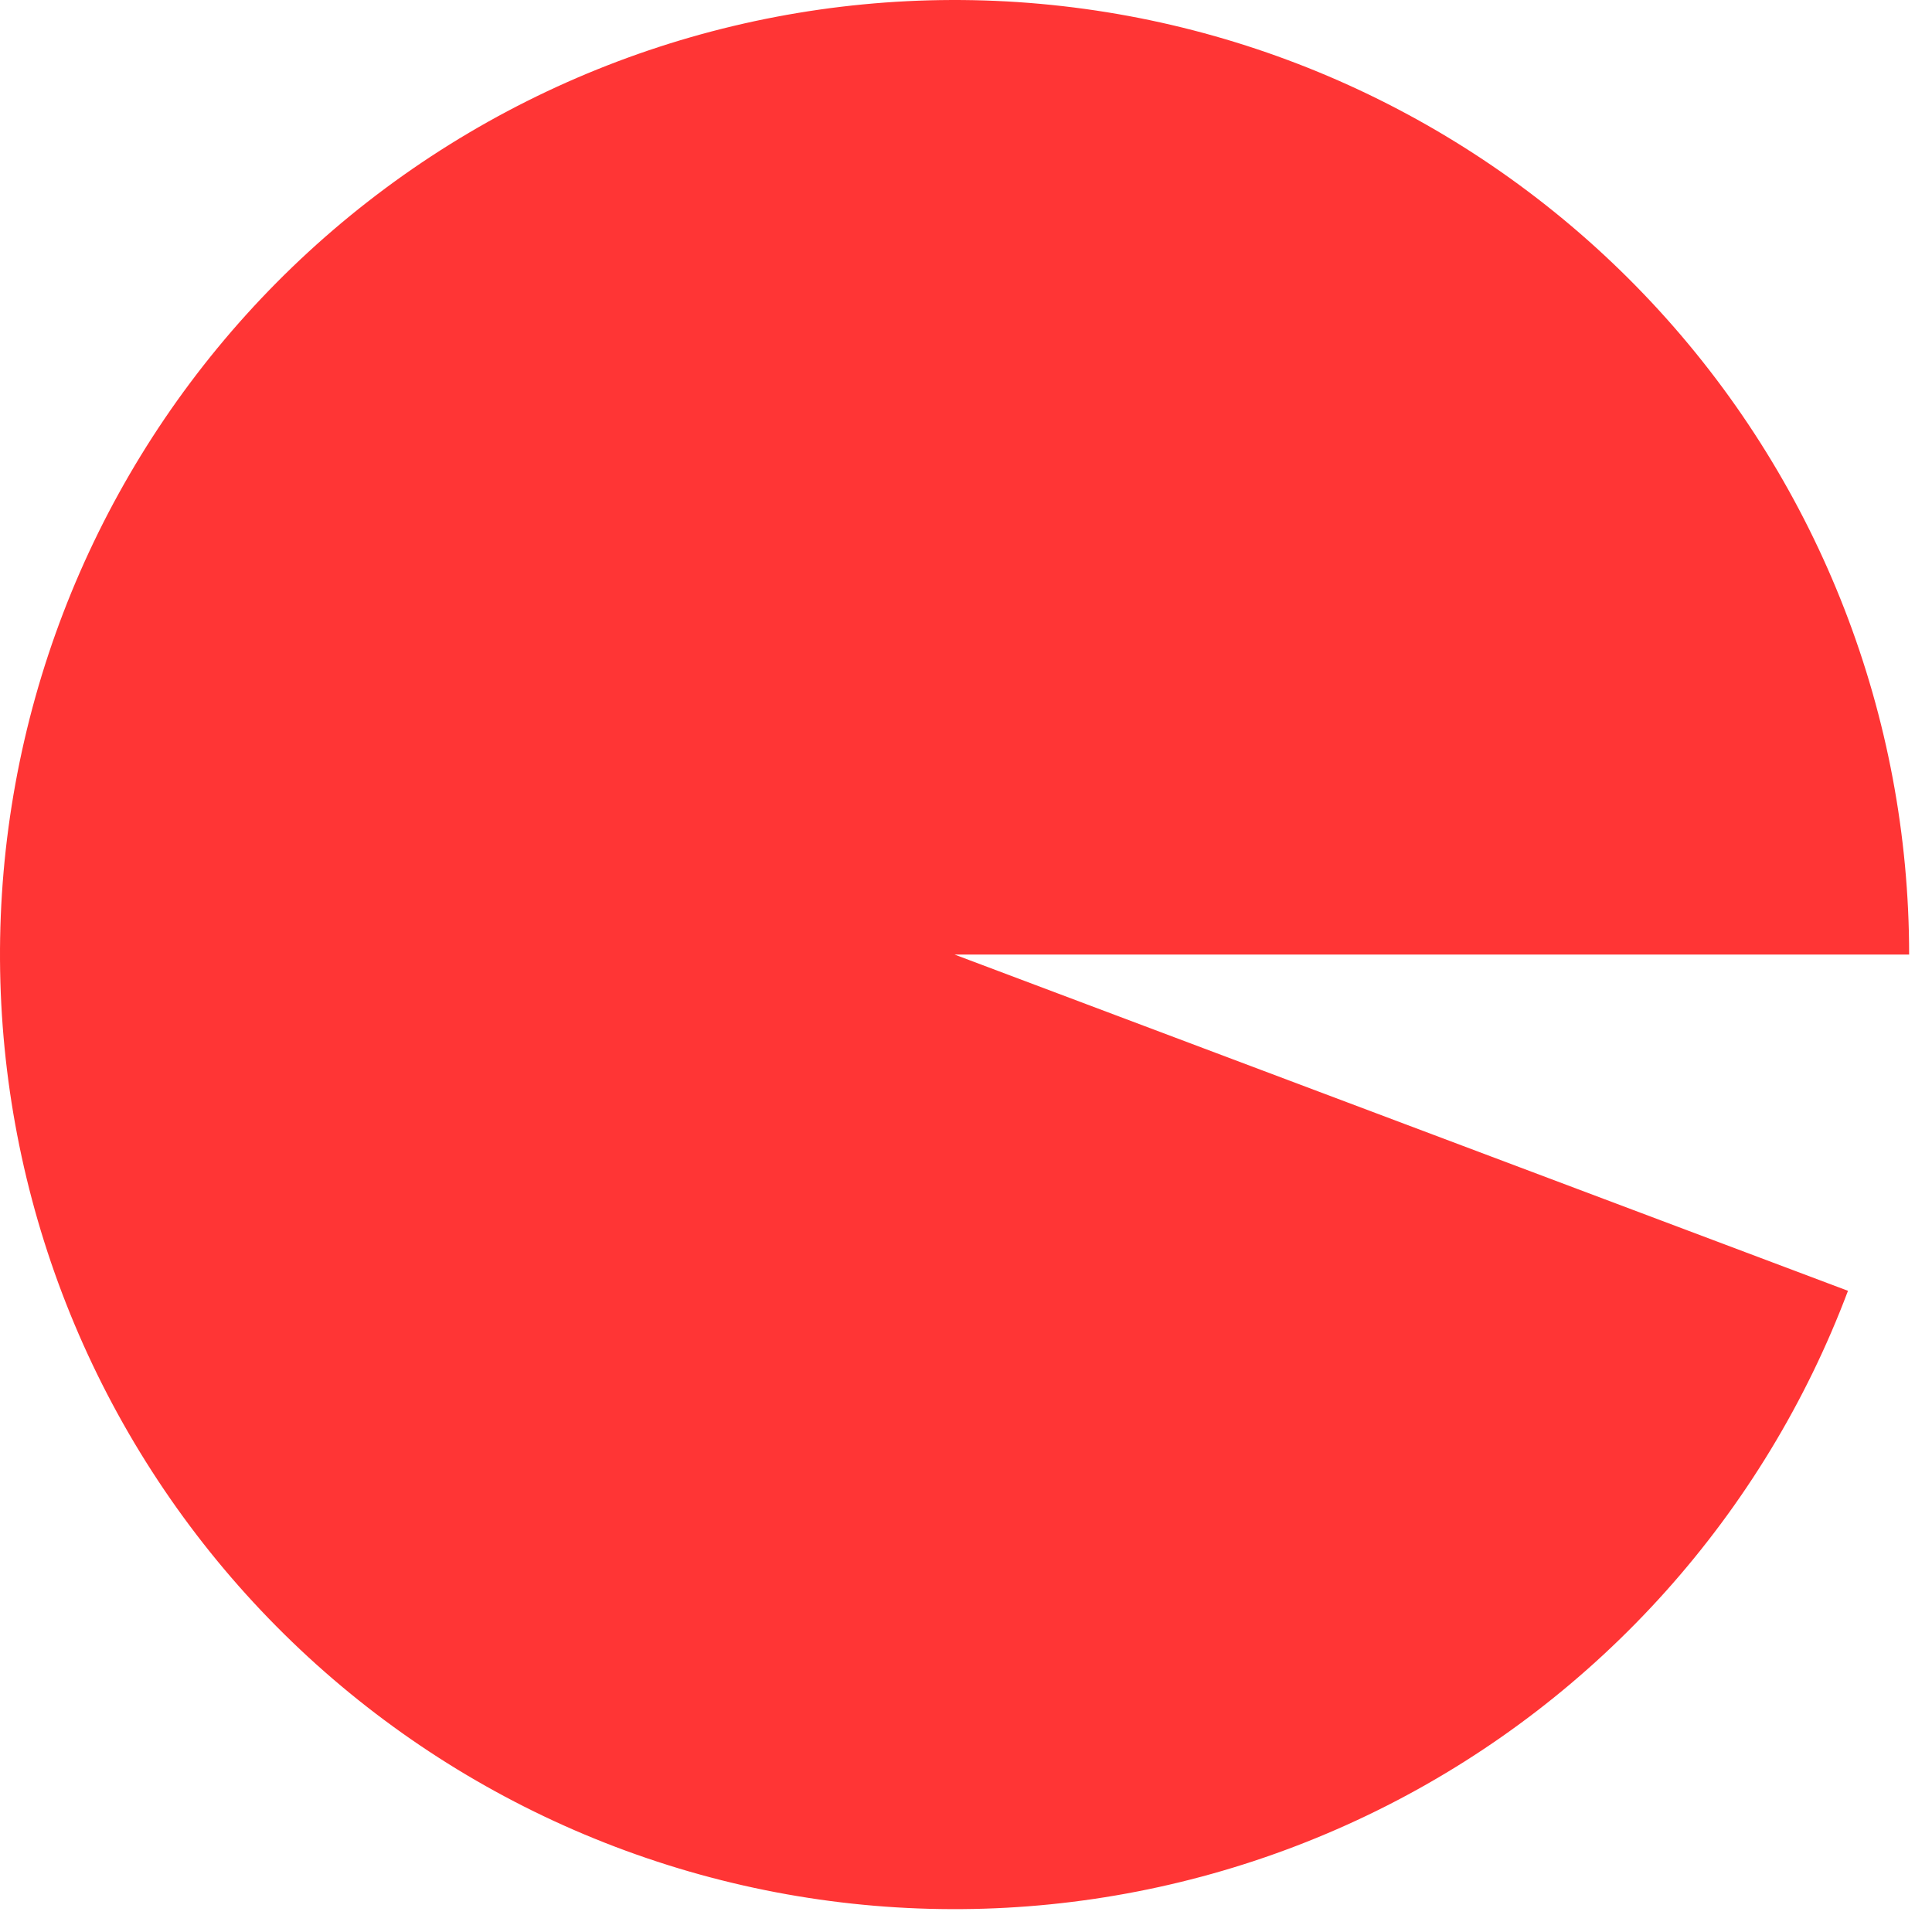 <svg width="49" height="49" viewBox="0 0 49 49" fill="none" xmlns="http://www.w3.org/2000/svg">
<path d="M48.42 24.21C48.42 18.166 46.16 12.34 42.082 7.878C38.005 3.417 32.406 0.641 26.386 0.098C20.366 -0.445 14.361 1.283 9.551 4.943C4.74 8.603 1.473 13.93 0.391 19.876C-0.691 25.823 0.491 31.959 3.703 37.079C6.916 42.199 11.928 45.931 17.753 47.543C23.578 49.156 29.796 48.53 35.184 45.791C40.571 43.051 44.74 38.395 46.869 32.738L24.21 24.21H48.42Z" fill="#FF3535"/>
</svg>
